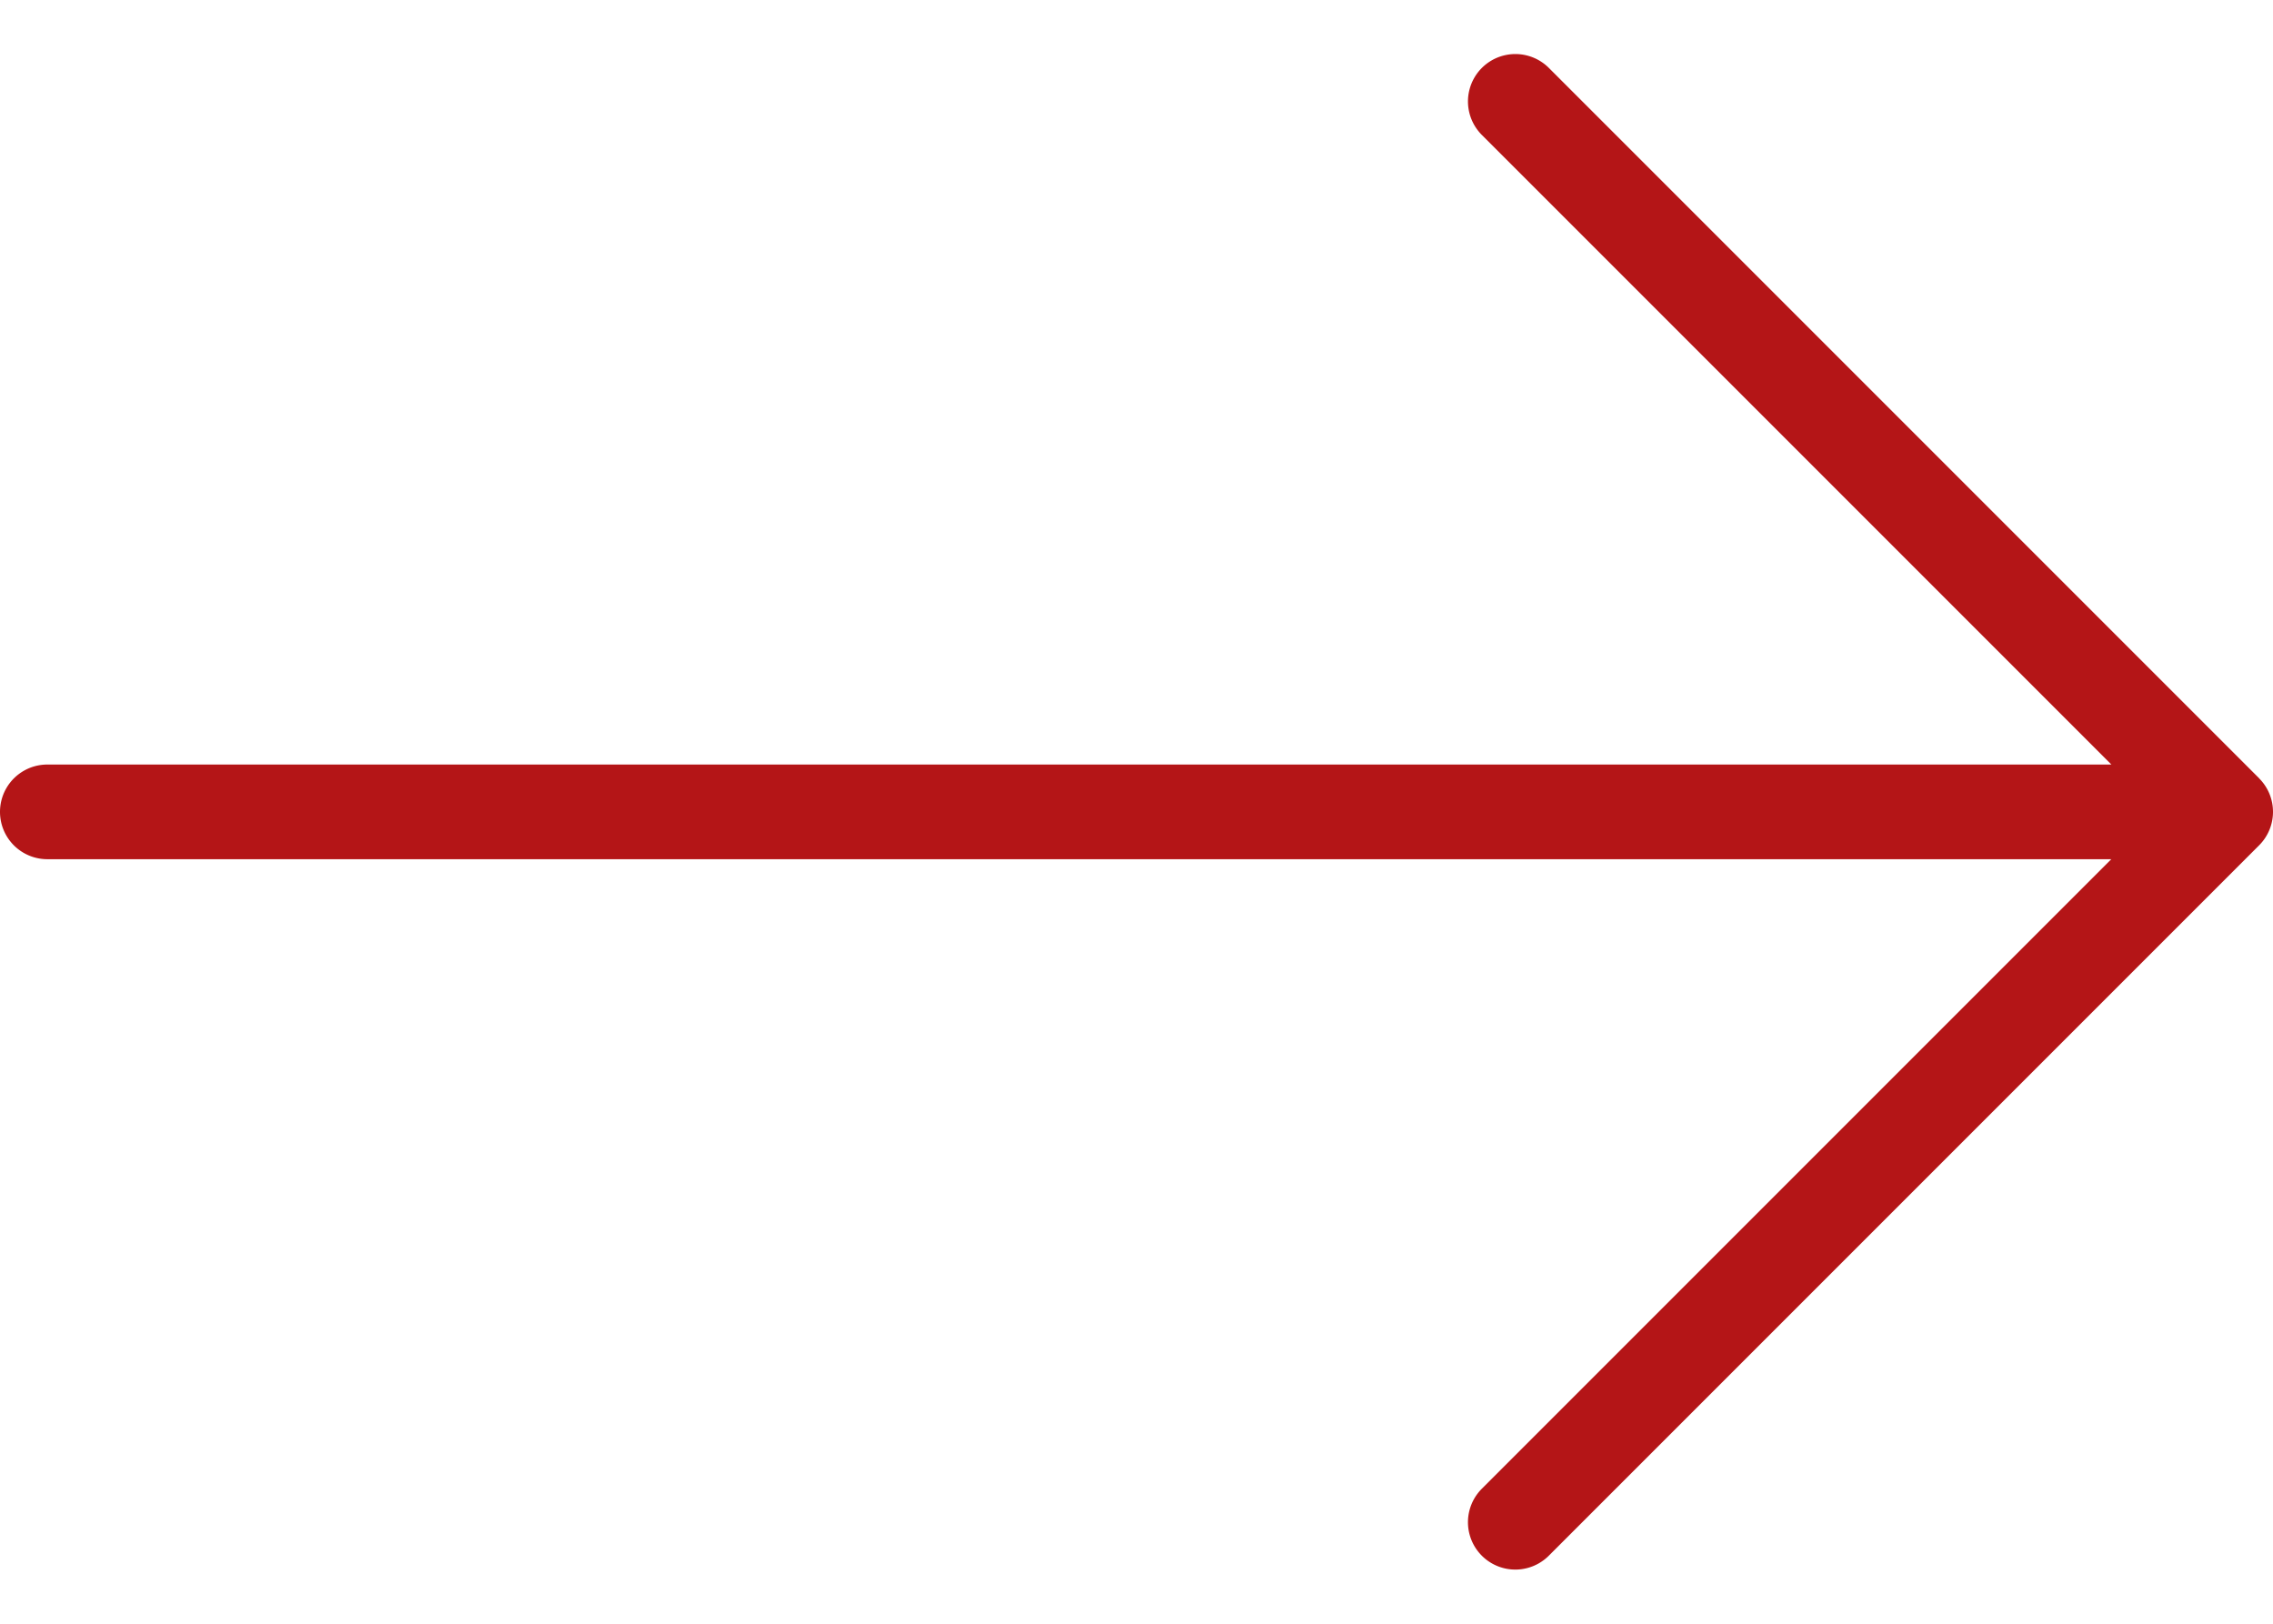 <svg width="28" height="20" fill="none" xmlns="http://www.w3.org/2000/svg"><path d="M27.83 9.587L19.08.837a.583.583 0 10-.826.825l7.755 7.755H.583a.583.583 0 100 1.166h25.425l-7.754 7.754a.583.583 0 10.825.825l8.75-8.75a.583.583 0 000-.825z" fill="#B41517"/></svg>